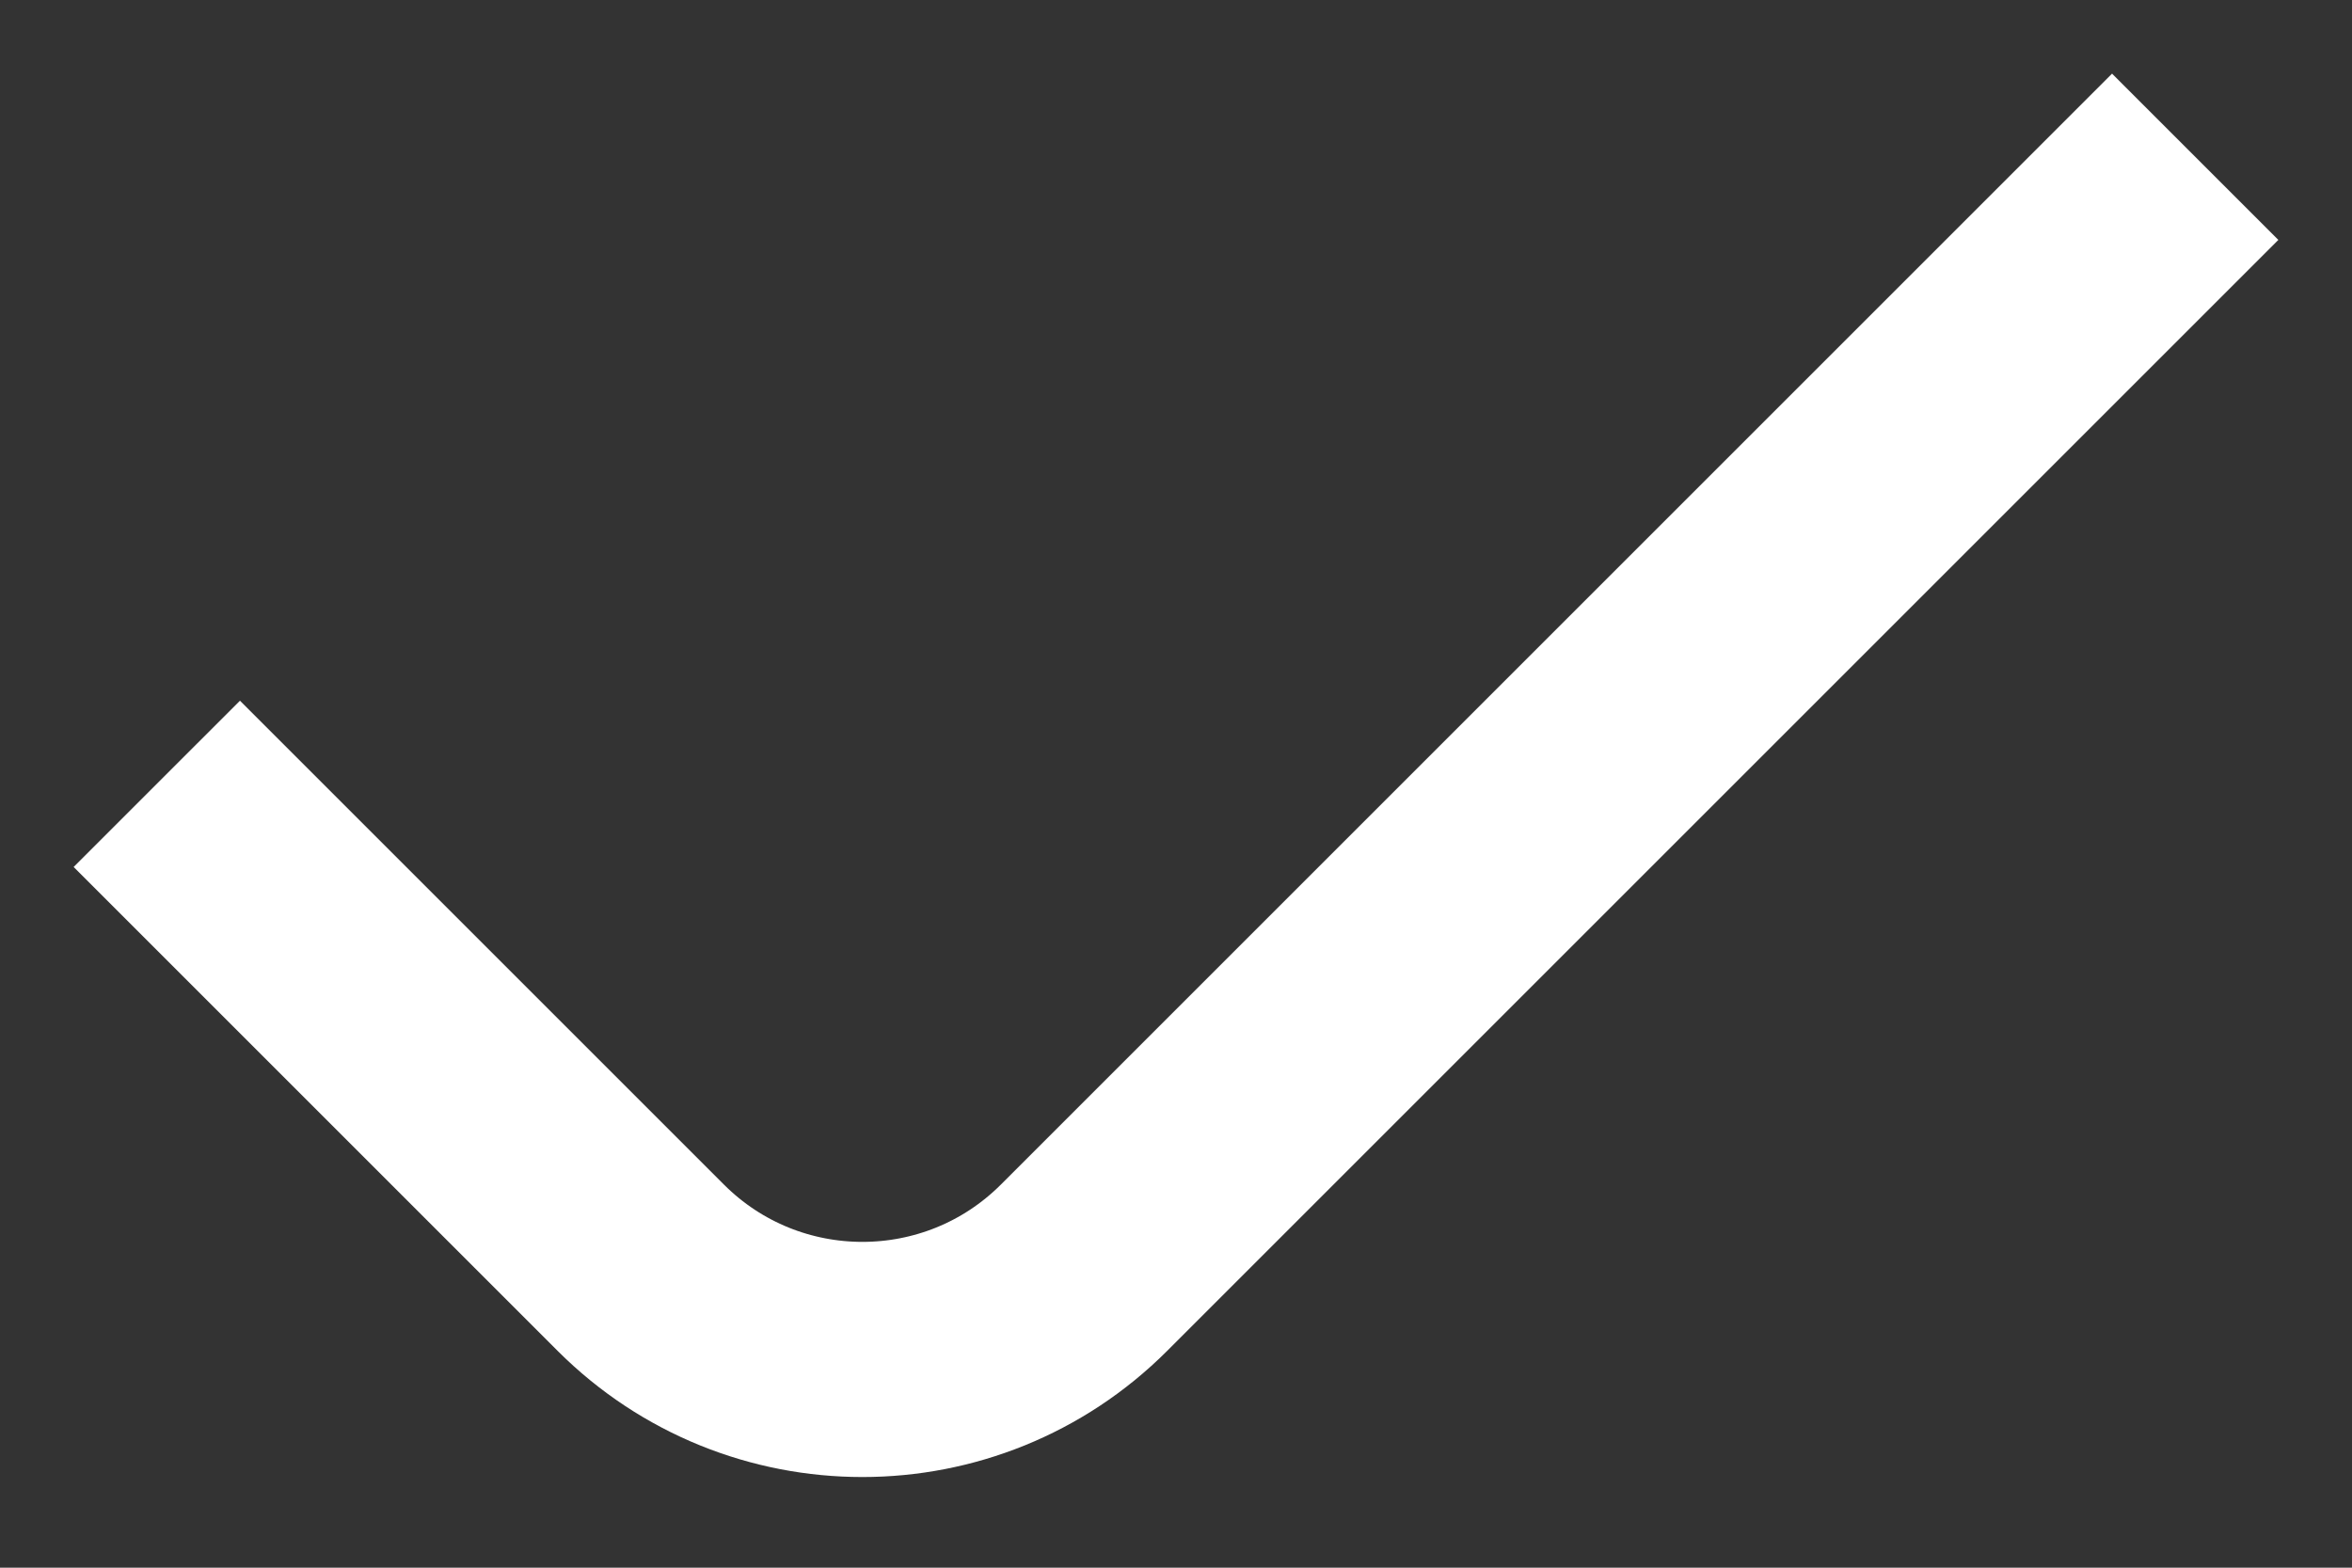 <svg width="15" height="10" viewBox="0 0 15 10" fill="none" xmlns="http://www.w3.org/2000/svg">
<rect x="0" y="0" width="15" height="10" fill="#333333" stroke="none"/>
<path d="M1 5L4.086 8.086C4.867 8.867 6.133 8.867 6.914 8.086L14 1" stroke="white" stroke-width="1.5"/>
</svg>
